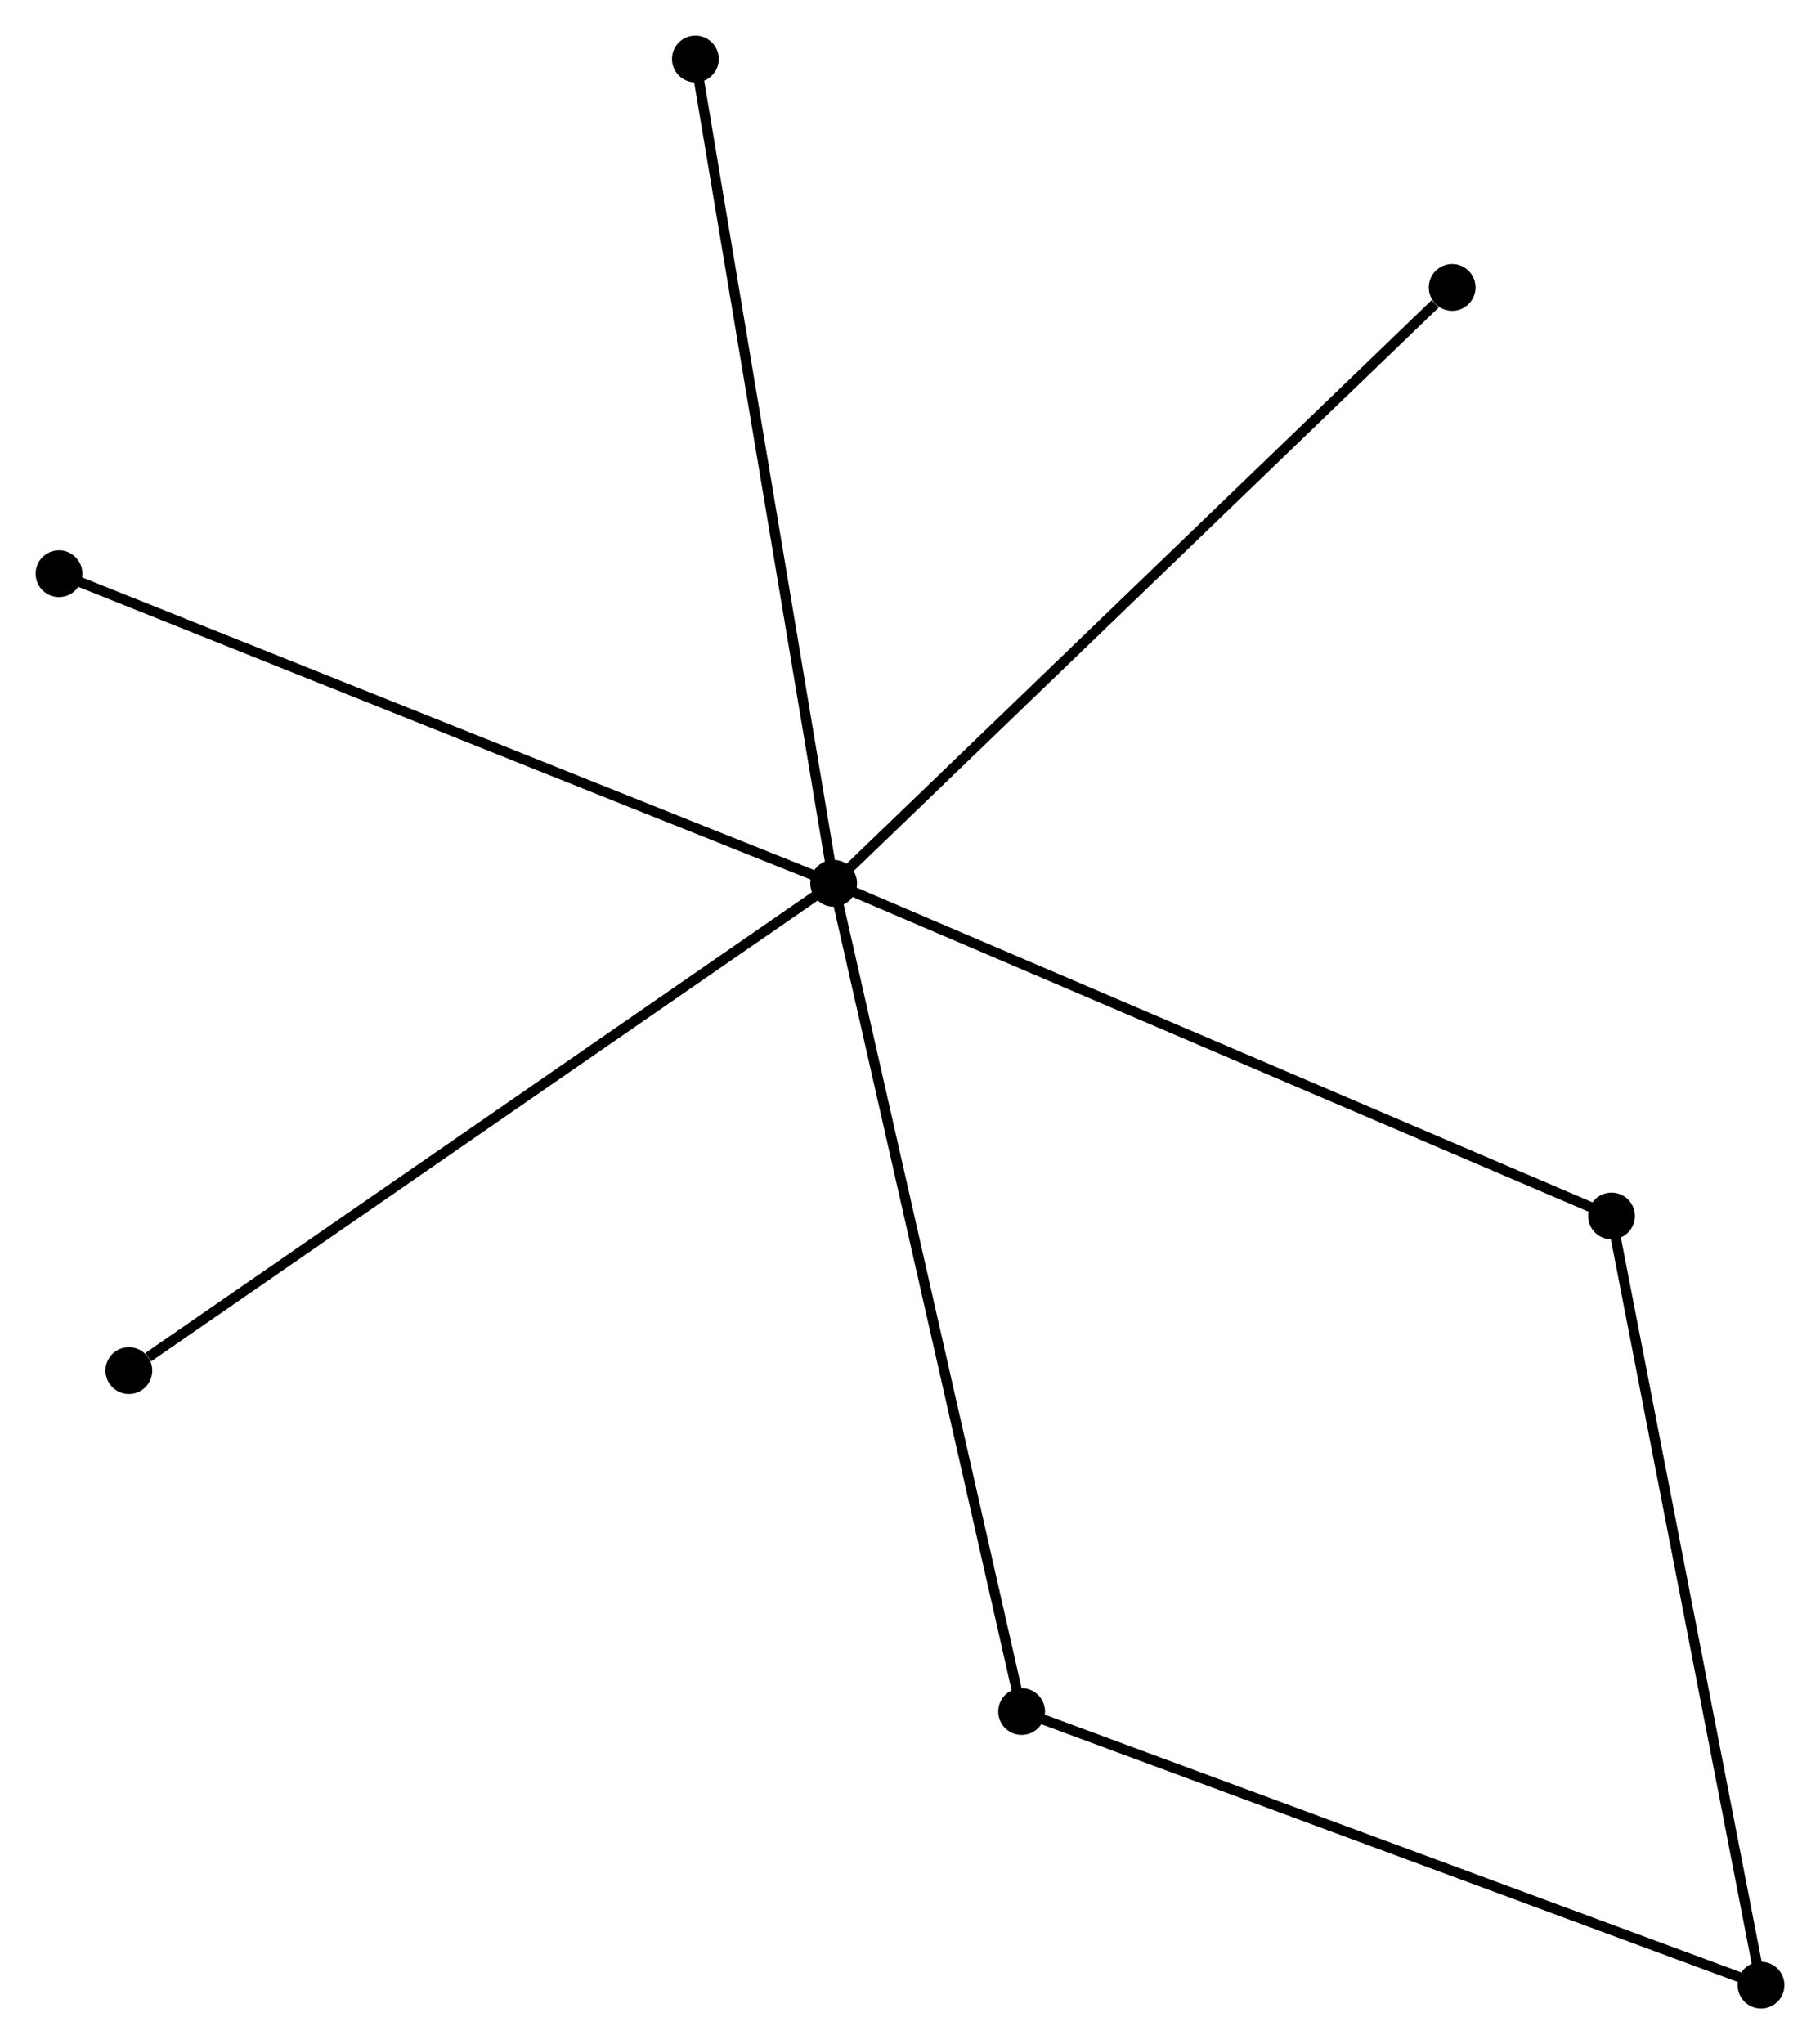 <?xml version="1.0" encoding="UTF-8" standalone="no"?>
<!DOCTYPE svg PUBLIC "-//W3C//DTD SVG 1.1//EN"
 "http://www.w3.org/Graphics/SVG/1.1/DTD/svg11.dtd">
<!-- Generated by graphviz version 2.36.0 (20140111.2315)
 -->
<!-- Title: %3 Pages: 1 -->
<svg width="179pt" height="201pt"
 viewBox="0.00 0.00 178.96 200.96" xmlns="http://www.w3.org/2000/svg" xmlns:xlink="http://www.w3.org/1999/xlink">
<g id="graph0" class="graph" transform="scale(1 1) rotate(0) translate(4 196.957)">
<title>%3</title>
<!-- 0 -->
<g id="node1" class="node"><title>0</title>
<ellipse fill="black" stroke="black" cx="77.972" cy="-110.121" rx="1.8" ry="1.8"/>
</g>
<!-- 2 -->
<g id="node2" class="node"><title>2</title>
<ellipse fill="black" stroke="black" cx="154.462" cy="-77.414" rx="1.8" ry="1.8"/>
</g>
<!-- 0&#45;&#45;2 -->
<g id="edge1" class="edge"><title>0&#45;&#45;2</title>
<path fill="none" stroke="black" d="M79.863,-109.312C90.446,-104.787 142.228,-82.645 152.637,-78.194"/>
</g>
<!-- 3 -->
<g id="node3" class="node"><title>3</title>
<ellipse fill="black" stroke="black" cx="96.458" cy="-28.699" rx="1.8" ry="1.8"/>
</g>
<!-- 0&#45;&#45;3 -->
<g id="edge2" class="edge"><title>0&#45;&#45;3</title>
<path fill="none" stroke="black" d="M78.429,-108.108C80.987,-96.843 93.501,-41.722 96.017,-30.642"/>
</g>
<!-- 4 -->
<g id="node4" class="node"><title>4</title>
<ellipse fill="black" stroke="black" cx="1.8" cy="-140.558" rx="1.8" ry="1.8"/>
</g>
<!-- 0&#45;&#45;4 -->
<g id="edge3" class="edge"><title>0&#45;&#45;4</title>
<path fill="none" stroke="black" d="M76.09,-110.873C65.551,-115.084 13.983,-135.69 3.617,-139.832"/>
</g>
<!-- 5 -->
<g id="node5" class="node"><title>5</title>
<ellipse fill="black" stroke="black" cx="138.791" cy="-168.7" rx="1.8" ry="1.8"/>
</g>
<!-- 0&#45;&#45;5 -->
<g id="edge4" class="edge"><title>0&#45;&#45;5</title>
<path fill="none" stroke="black" d="M79.476,-111.569C87.817,-119.603 128.35,-158.643 137.117,-167.087"/>
</g>
<!-- 6 -->
<g id="node6" class="node"><title>6</title>
<ellipse fill="black" stroke="black" cx="64.377" cy="-191.157" rx="1.8" ry="1.8"/>
</g>
<!-- 0&#45;&#45;6 -->
<g id="edge5" class="edge"><title>0&#45;&#45;6</title>
<path fill="none" stroke="black" d="M77.636,-112.124C75.755,-123.336 66.551,-178.196 64.701,-189.224"/>
</g>
<!-- 7 -->
<g id="node7" class="node"><title>7</title>
<ellipse fill="black" stroke="black" cx="8.669" cy="-62.216" rx="1.8" ry="1.8"/>
</g>
<!-- 0&#45;&#45;7 -->
<g id="edge6" class="edge"><title>0&#45;&#45;7</title>
<path fill="none" stroke="black" d="M76.259,-108.937C66.754,-102.367 20.566,-70.44 10.576,-63.535"/>
</g>
<!-- 1 -->
<g id="node8" class="node"><title>1</title>
<ellipse fill="black" stroke="black" cx="169.164" cy="-1.8" rx="1.8" ry="1.8"/>
</g>
<!-- 1&#45;&#45;2 -->
<g id="edge7" class="edge"><title>1&#45;&#45;2</title>
<path fill="none" stroke="black" d="M168.801,-3.669C166.767,-14.13 156.813,-65.32 154.812,-75.61"/>
</g>
<!-- 1&#45;&#45;3 -->
<g id="edge8" class="edge"><title>1&#45;&#45;3</title>
<path fill="none" stroke="black" d="M167.367,-2.465C157.308,-6.187 108.087,-24.397 98.193,-28.058"/>
</g>
</g>
</svg>

